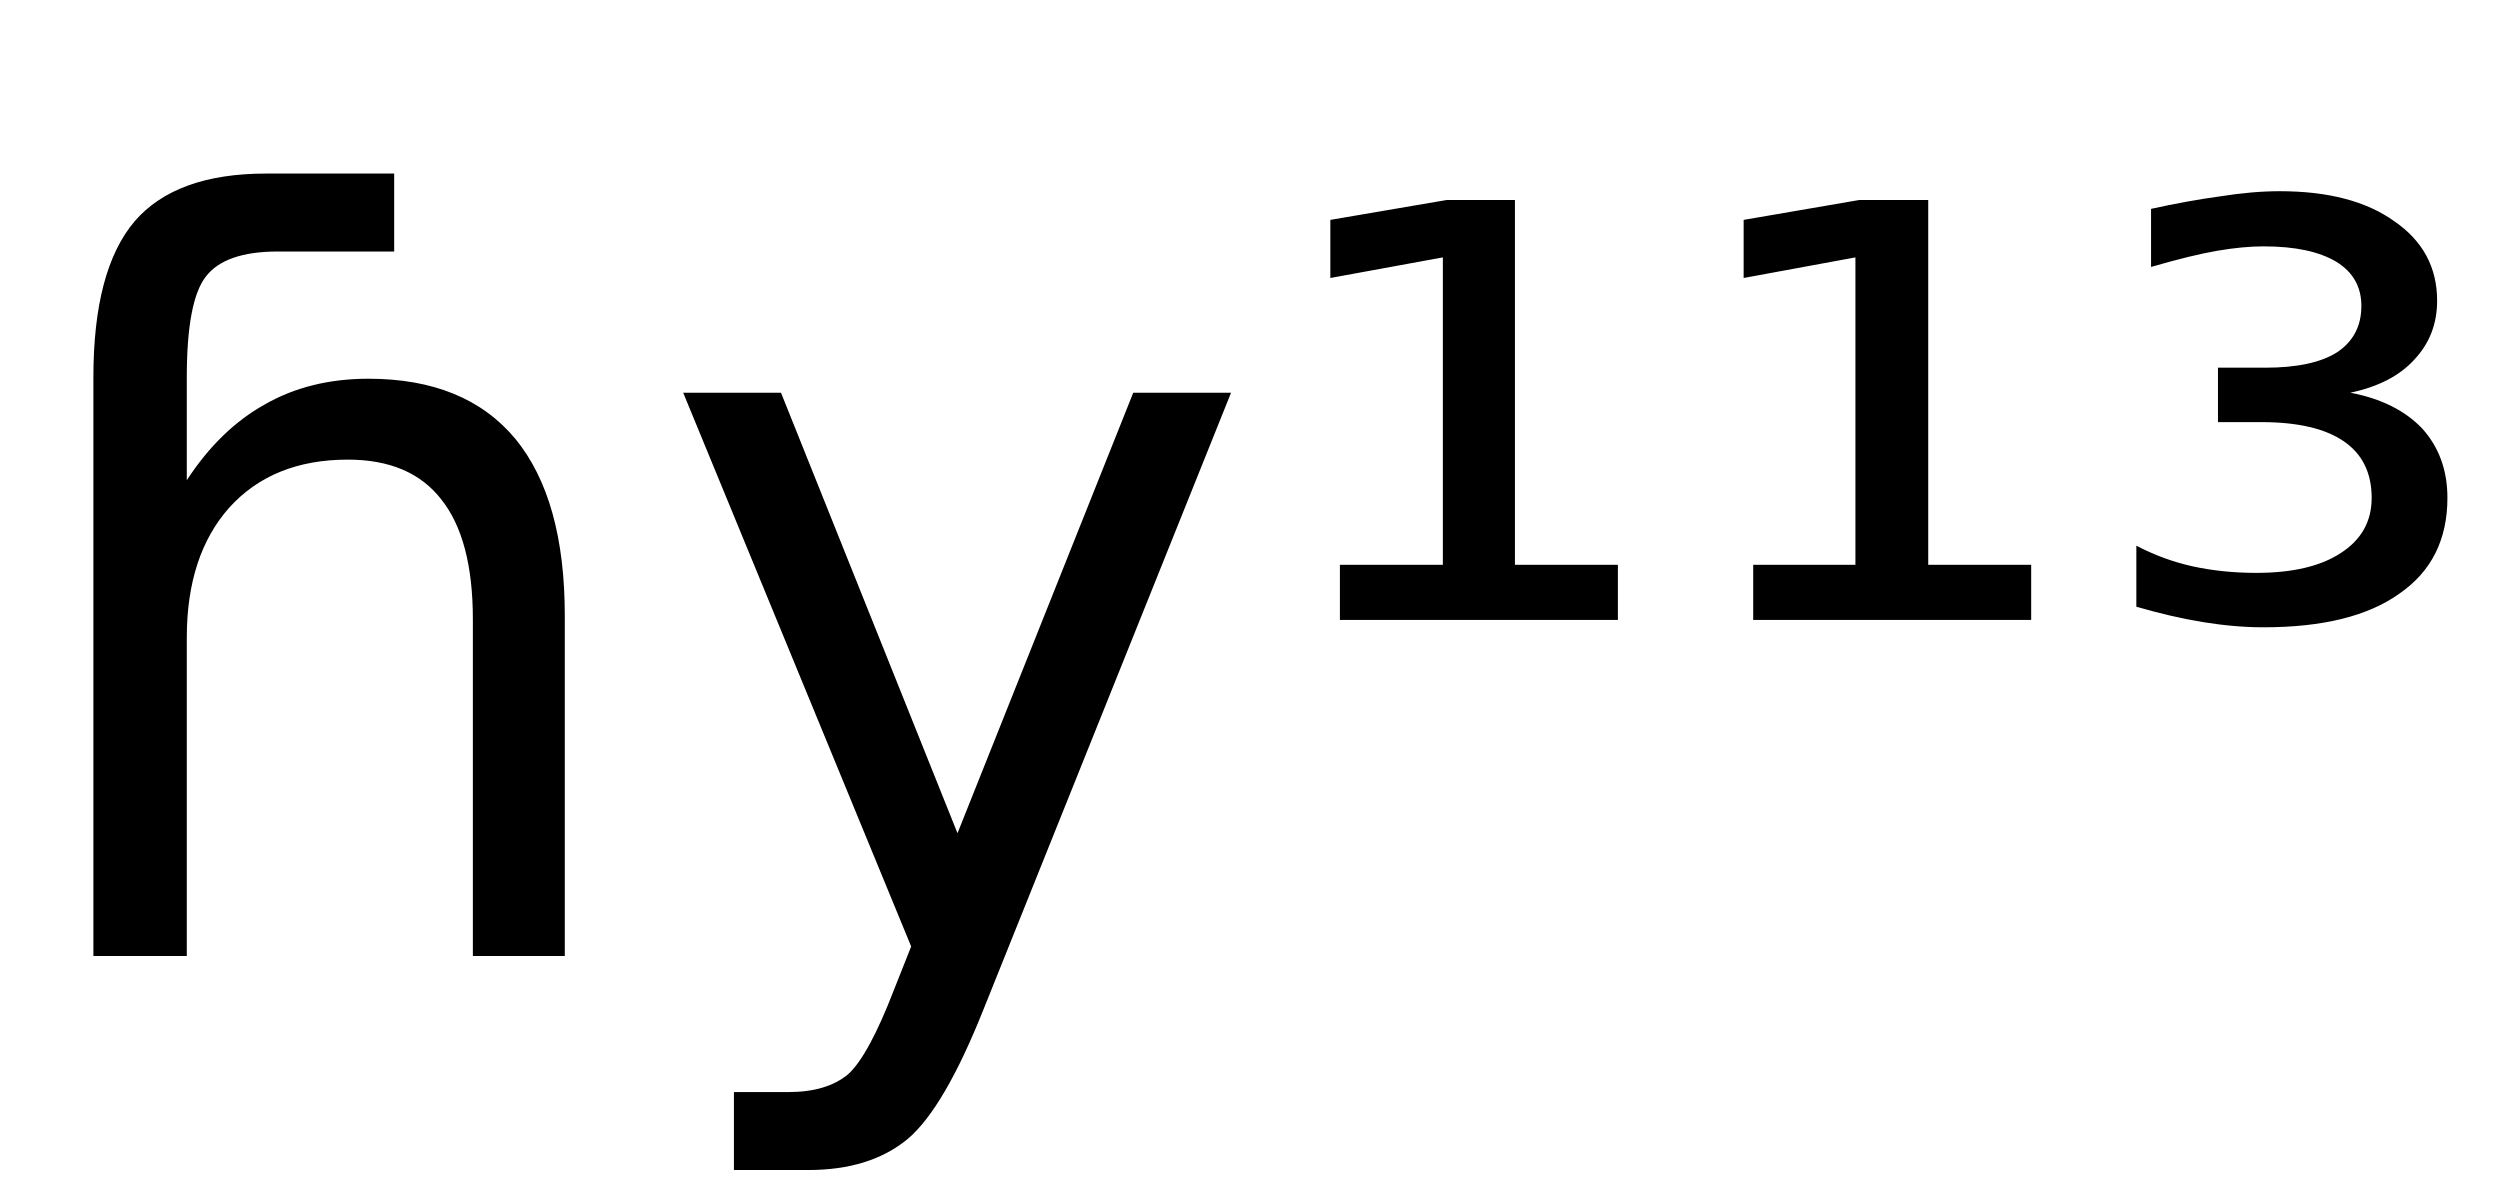 <svg height="16.297" width="33.995" xmlns="http://www.w3.org/2000/svg" ><path d="M7.68 8.37L7.68 8.37L7.68 13.00L6.43 13.00L6.43 8.42Q6.43 7.33 6.00 6.79Q5.58 6.25 4.73 6.25L4.73 6.25Q3.71 6.25 3.12 6.90Q2.54 7.55 2.54 8.67L2.54 8.67L2.54 13.00L1.27 13.00L1.27 5.13Q1.27 3.67 1.83 3.01Q2.39 2.36 3.62 2.36L3.62 2.36L5.36 2.36L5.36 3.42L3.78 3.42Q3.06 3.42 2.80 3.76Q2.54 4.09 2.54 5.13L2.54 5.13L2.54 6.53Q2.99 5.84 3.60 5.50Q4.21 5.15 5.01 5.15L5.01 5.15Q6.33 5.15 7.01 5.97Q7.68 6.79 7.68 8.37ZM16.74 5.34L13.38 13.71Q12.84 15.07 12.34 15.49Q11.83 15.91 10.99 15.91L10.99 15.91L9.98 15.91L9.98 14.85L10.72 14.85Q11.24 14.85 11.53 14.61Q11.81 14.36 12.16 13.45L12.16 13.45L12.39 12.87L9.29 5.34L10.62 5.34L13.02 11.33L15.41 5.34L16.74 5.34ZM18.22 8.43L18.22 7.68L19.62 7.68L19.62 3.50L18.09 3.78L18.09 2.99L19.67 2.72L20.60 2.72L20.60 7.68L22.00 7.68L22.00 8.43L18.22 8.43ZM23.84 8.43L23.84 7.68L25.23 7.68L25.23 3.50L23.71 3.78L23.71 2.99L25.28 2.72L26.22 2.72L26.22 7.68L27.62 7.68L27.62 8.43L23.84 8.43ZM31.96 5.34L31.96 5.34Q32.59 5.46 32.94 5.83Q33.28 6.21 33.28 6.77L33.28 6.77Q33.28 7.62 32.63 8.07Q31.99 8.53 30.78 8.53L30.78 8.53Q30.39 8.53 29.96 8.46Q29.53 8.39 29.05 8.25L29.05 8.25L29.05 7.42Q29.41 7.61 29.81 7.70Q30.22 7.79 30.68 7.79L30.68 7.79Q31.42 7.79 31.83 7.52Q32.25 7.25 32.25 6.77L32.25 6.77Q32.25 6.26 31.87 6.00Q31.49 5.74 30.75 5.74L30.75 5.74L30.16 5.74L30.16 5.00L30.80 5.00Q31.45 5.00 31.78 4.79Q32.11 4.57 32.11 4.16L32.11 4.16Q32.11 3.77 31.77 3.56Q31.42 3.35 30.78 3.35L30.78 3.35Q30.50 3.35 30.15 3.41Q29.80 3.47 29.25 3.63L29.25 3.63L29.25 2.84Q29.75 2.73 30.19 2.67Q30.63 2.60 31.00 2.60L31.00 2.60Q31.99 2.60 32.56 3.01Q33.14 3.41 33.14 4.09L33.14 4.09Q33.14 4.56 32.83 4.89Q32.53 5.22 31.96 5.34Z"></path></svg>